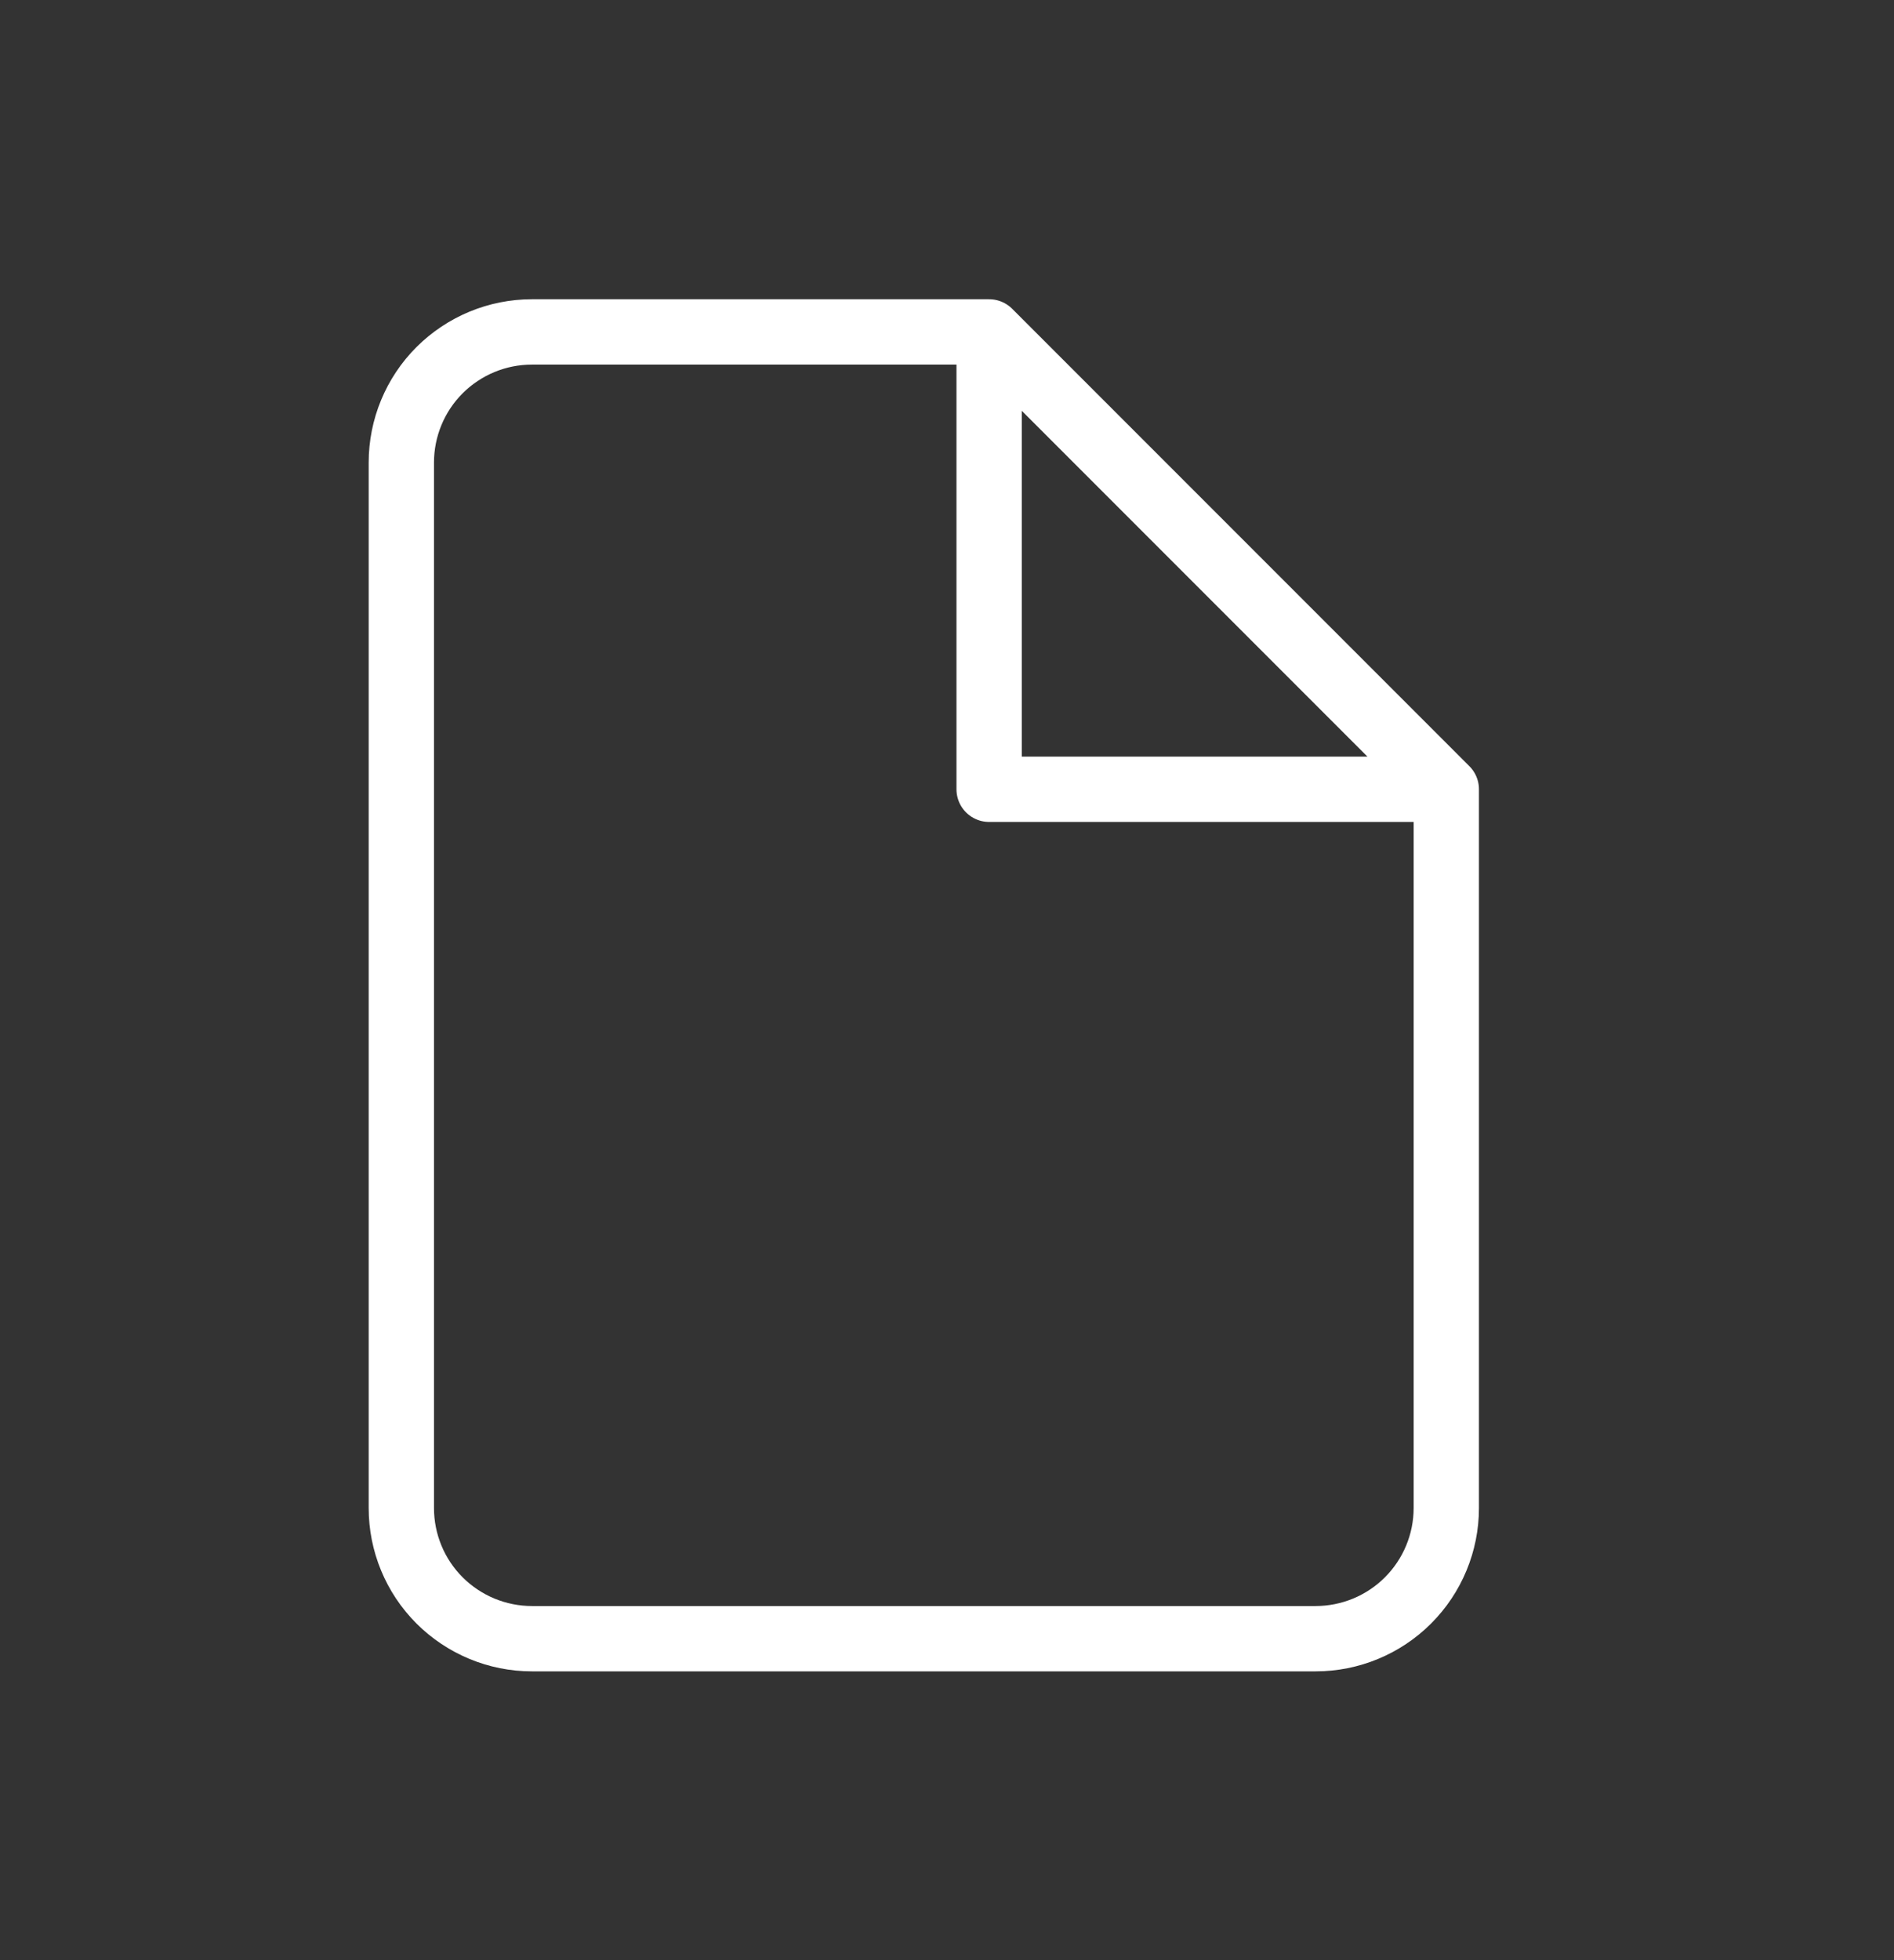 <svg width="29" height="30" viewBox="0 0 29 30" fill="none" xmlns="http://www.w3.org/2000/svg">
<rect x="0" y="0" width="29" height="30" fill="#333333" stroke="none"/>
<path d="M15.145 5.08H8.145C7.614 5.08 7.106 5.291 6.73 5.666C6.355 6.041 6.145 6.55 6.145 7.08V23.08C6.145 23.61 6.355 24.119 6.73 24.494C7.106 24.869 7.614 25.08 8.145 25.08H20.145C20.675 25.08 21.184 24.869 21.559 24.494C21.934 24.119 22.145 23.61 22.145 23.08V12.08M15.145 5.08L22.145 12.08M15.145 5.08V12.08H22.145" stroke="white" stroke-linecap="round" stroke-linejoin="round"/>
</svg>
